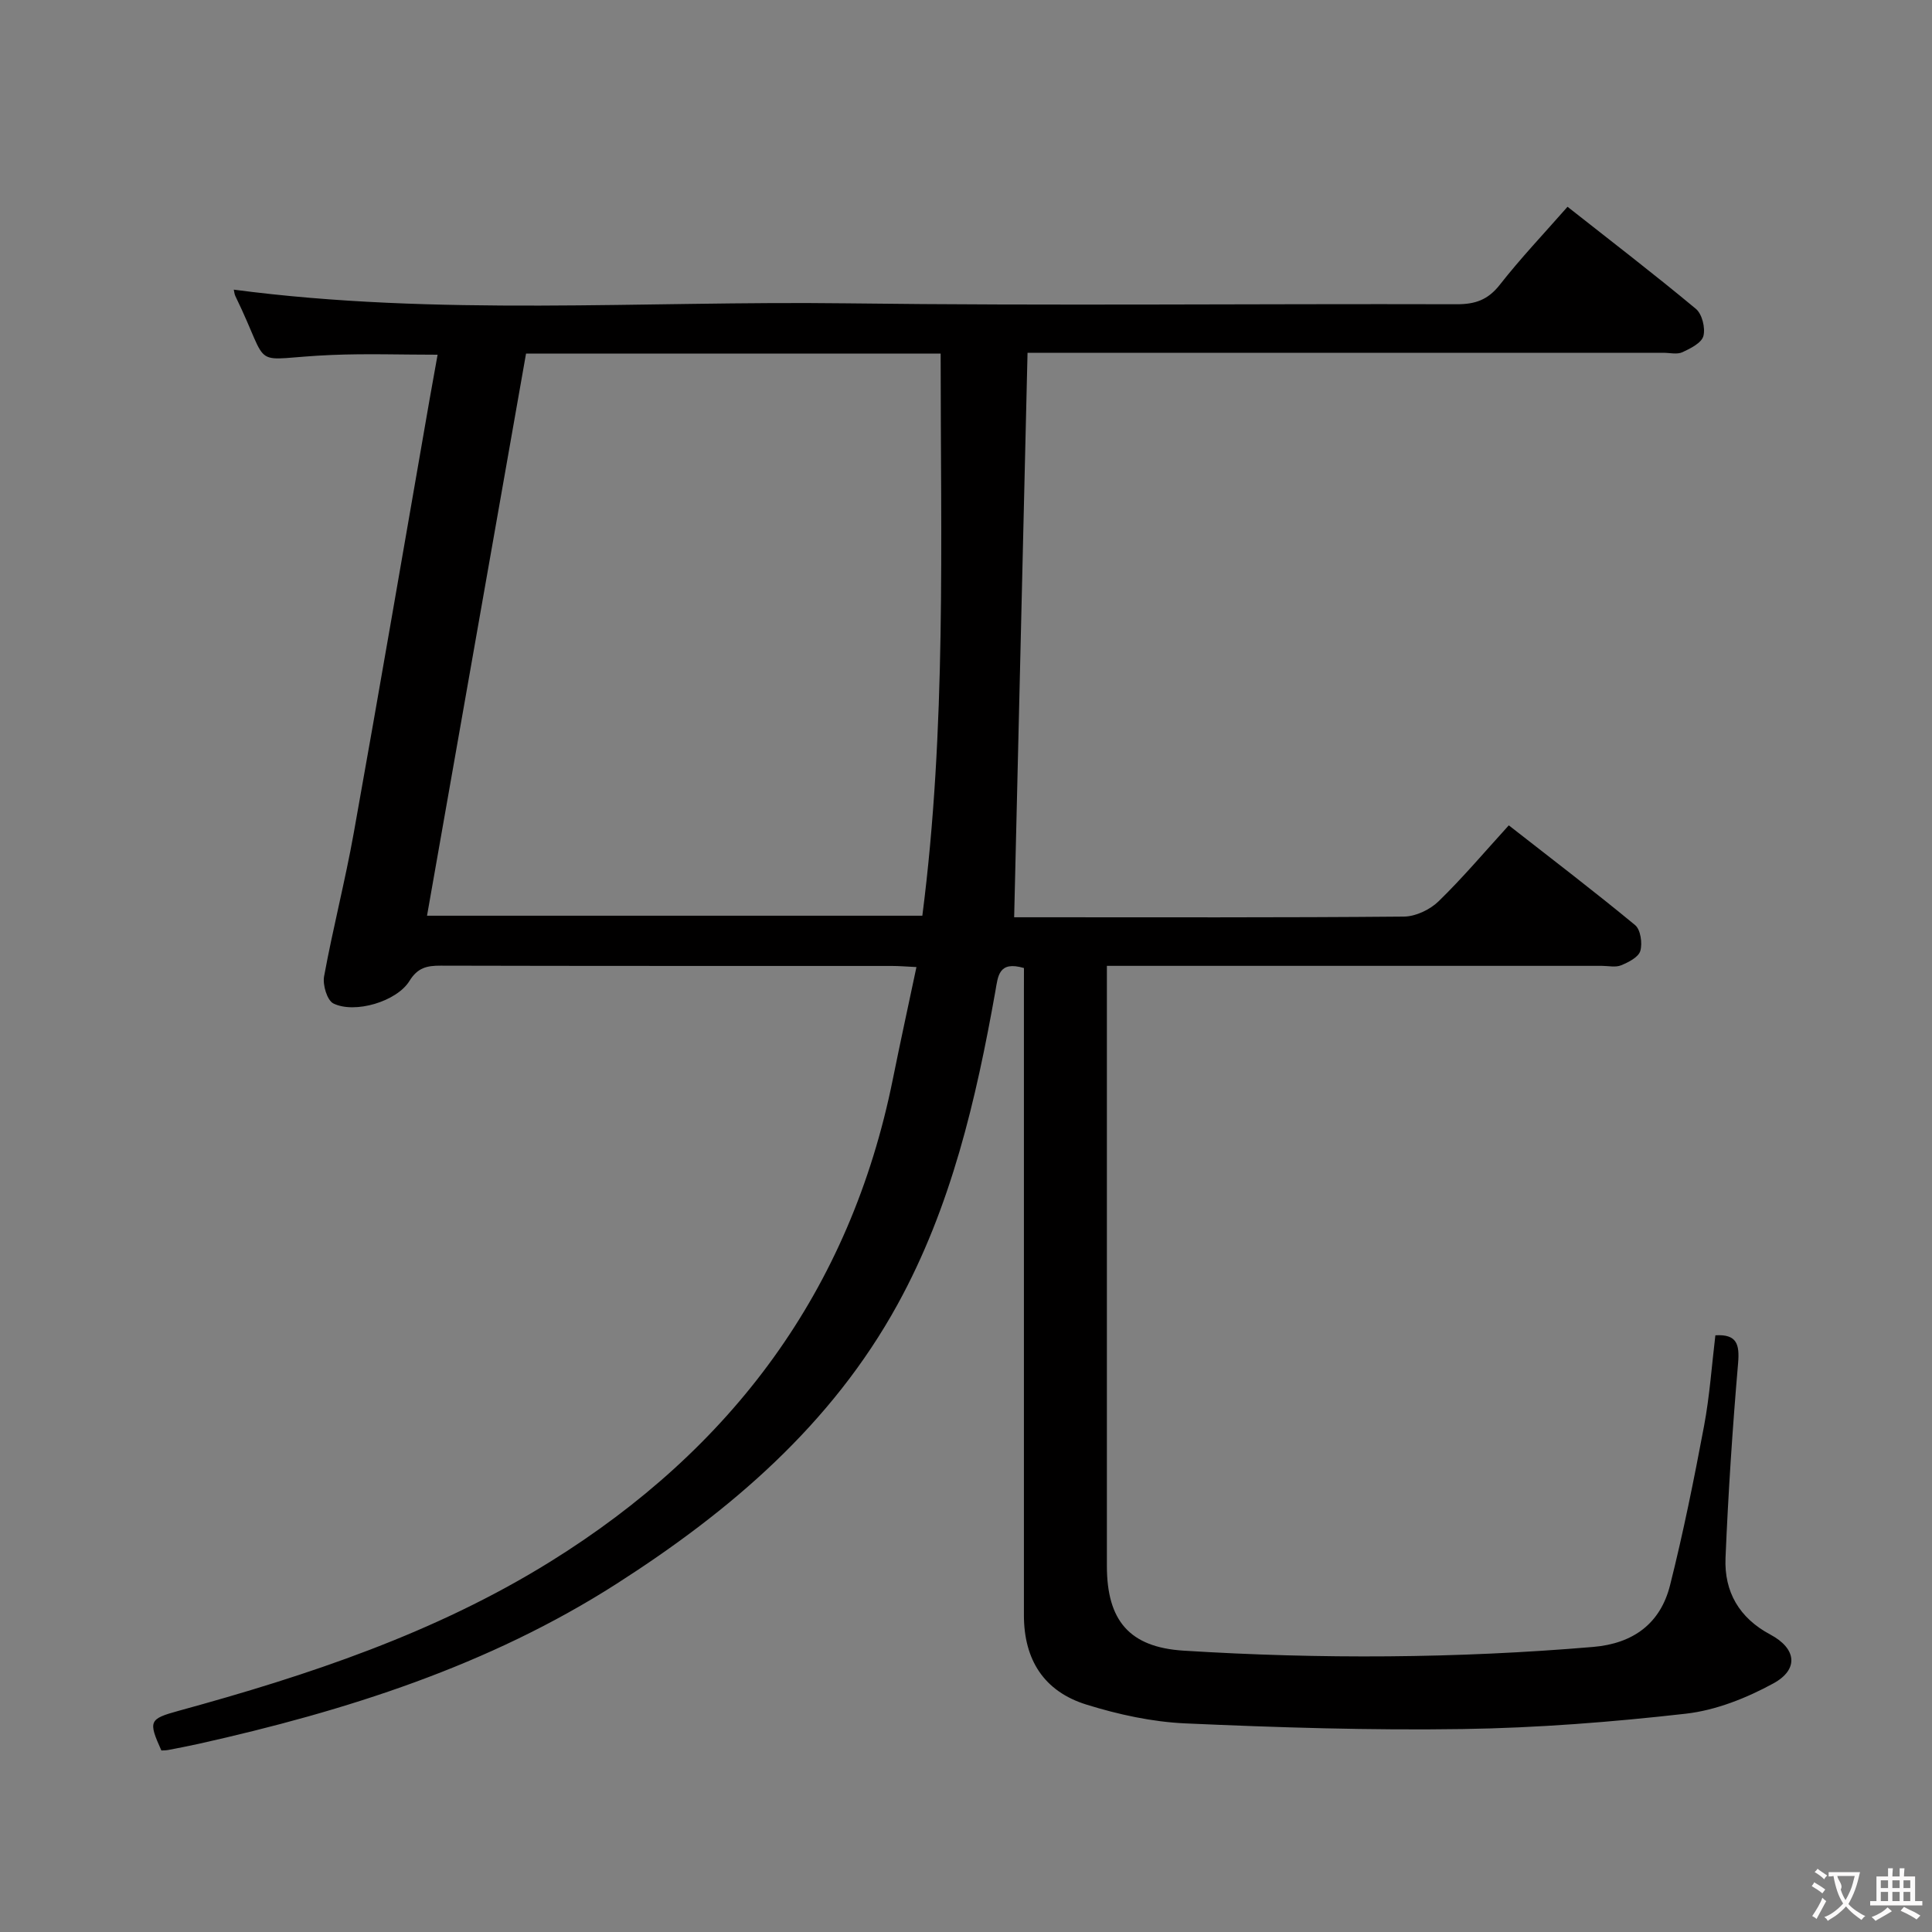 <svg enable-background="new 0 0 400 400" viewBox="0 0 400 400" xmlns="http://www.w3.org/2000/svg"><rect x="0" y="0" width="400" height="400" fill="#808080" stroke="none"/><path d="m212 200.42c-5.27-1.55-5.37 1.71-5.91 4.75-4 22.48-9.14 44.66-20.25 64.88-13.7 24.93-34.64 42.78-58.16 57.84-26.53 16.99-56.07 26.34-86.54 33.15-2.11.47-4.23.87-6.35 1.28-.46.09-.94.07-1.38.1-2.74-6.1-2.55-6.53 3.56-8.21 26.83-7.35 53.13-16.08 76.94-30.87 37.6-23.35 62.1-56.08 70.94-99.9 1.54-7.63 3.2-15.22 4.89-23.22-2.09-.1-3.55-.23-5.02-.23-31.16-.01-62.33.02-93.49-.06-2.84-.01-4.76.41-6.46 3.17-2.63 4.26-11.31 6.83-15.74 4.66-1.3-.64-2.26-3.85-1.93-5.62 1.82-9.93 4.36-19.74 6.14-29.68 5.36-29.9 10.48-59.84 15.7-89.76.51-2.93 1.05-5.86 1.66-9.26-7.47 0-14.7-.25-21.9.05-17.7.73-12.2 3.78-19.97-12.19-.2-.41-.23-.91-.33-1.33 42.19 5.56 84.51 2.3 126.73 2.83 42.16.53 84.33.07 126.49.19 3.81.01 6.45-.91 8.89-4.02 4.3-5.49 9.12-10.57 14.03-16.16 8.95 7.05 17.9 13.92 26.57 21.13 1.29 1.07 2 3.95 1.56 5.63-.37 1.42-2.67 2.58-4.34 3.35-1.11.51-2.62.12-3.96.12-42 0-83.99 0-125.99 0-1.95 0-3.91 0-5.64 0-.93 39.04-1.84 77.57-2.77 116.87h3.71c25.66 0 51.33.09 76.99-.14 2.43-.02 5.39-1.43 7.17-3.16 5-4.86 9.52-10.22 14.54-15.73 8.81 6.89 17.61 13.6 26.15 20.65 1.14.94 1.54 3.76 1.08 5.35-.38 1.3-2.45 2.35-3.99 2.98-1.14.47-2.63.11-3.96.11-32.16 0-64.33 0-96.49 0-1.8 0-3.6 0-6 0v5.77 118.49c0 11.3 4.68 16.82 15.88 17.52 28.27 1.77 56.54 1.62 84.79-.77 8.29-.7 13.92-4.83 15.92-12.75 2.75-10.91 4.97-21.96 7.05-33.02 1.16-6.19 1.59-12.51 2.34-18.75 4.47-.27 5.04 1.87 4.7 5.82-1.15 13.4-2.04 26.84-2.6 40.28-.29 7 2.83 12.42 9.28 15.86 5.41 2.88 5.95 7.2.63 10.11-5.55 3.03-11.89 5.56-18.11 6.27-15.33 1.74-30.79 2.95-46.22 3.18-19.13.29-38.29-.32-57.41-1.17-6.88-.31-13.85-1.83-20.45-3.88-8.86-2.74-12.98-9.32-12.98-18.53-.01-42.83 0-85.66 0-128.49.01-1.78.01-3.59.01-5.49zm-103.09-127.21c-6.86 38.93-13.66 77.57-20.5 116.38h102.55c5-38.85 3.79-77.55 3.79-116.38-28.86 0-57 0-85.84 0z" fill="#010000"/><g fill="#fbfafa"><path d="m377.9 391.2c-.2.3-.4.5-.6.8-.7-.6-1.4-1-2.2-1.5.2-.3.4-.5.5-.8.6.4 1.4.8 2.3 1.5zm-1.8 6.1c-.2-.2-.5-.4-.9-.6.4-.6.8-1.2 1.2-1.9s.7-1.3.9-1.9c.3.3.5.5.8.7-.7 1.3-1.4 2.6-2 3.7zm2.2-9c-.3.3-.5.5-.6.8-.6-.6-1.3-1.1-2-1.5.3-.3.5-.5.6-.7.6.5 1.3.9 2 1.4zm.3.2v-.9h2 4.5c-.3 1.3-.6 2.5-1 3.6s-.9 2.1-1.4 3c.4.5 1 1 1.6 1.4s1.2.8 1.9 1.1c-.3.2-.5.4-.8.8-.4-.3-1-.7-1.6-1.2s-1.2-1.1-1.6-1.6c-.5.6-1.1 1.1-1.7 1.6s-1.4.9-2.1 1.4c-.1-.3-.3-.5-.7-.8.6-.2 1.2-.5 1.9-1s1.4-1.1 2-1.8c-.5-.8-.9-1.6-1.2-2.5s-.6-2-.8-3.2c-.4.1-.7.1-1 .1zm2.5 2.7c.3 1 .7 1.7 1 2.2.3-.5.6-1.1 1-2s.6-1.9.9-3h-3.2-.4c.1.9 1.3 1.8.7 2.8z"/><path d="m396.5 388.5v1.5 3.6h1.5v.9c-.4 0-1 0-1.7 0h-7.9c-.5 0-.9 0-1.2 0v-.9h1.3v-3.5c0-.7 0-1.2 0-1.6h2.4c0-.8 0-1.4 0-1.7h1c0 .3-.1.8-.1 1.7h1.5c0-.8 0-1.4 0-1.7h1c0 .3-.1.9-.1 1.7zm-8.2 9.2c-.2-.3-.5-.5-.8-.8.8-.3 1.4-.6 1.9-.9s1-.7 1.4-1.1c.3.3.6.5.9.8-1.6 1-2.8 1.6-3.4 2zm2.6-6.8v-1.6h-1.5v1.6zm0 2.7v-1.9h-1.5v1.9zm2.4-2.7v-1.6h-1.5v1.6zm0 2.7v-1.9h-1.5v1.9zm.2 2 .7-.8c.4.2.9.5 1.6.8s1.3.7 1.8 1c-.3.3-.5.5-.8.8-.4-.3-1.5-1-3.3-1.8zm2-4.7v-1.6h-1.4v1.6zm0 2.7v-1.9h-1.4v1.9z"/></g></svg>